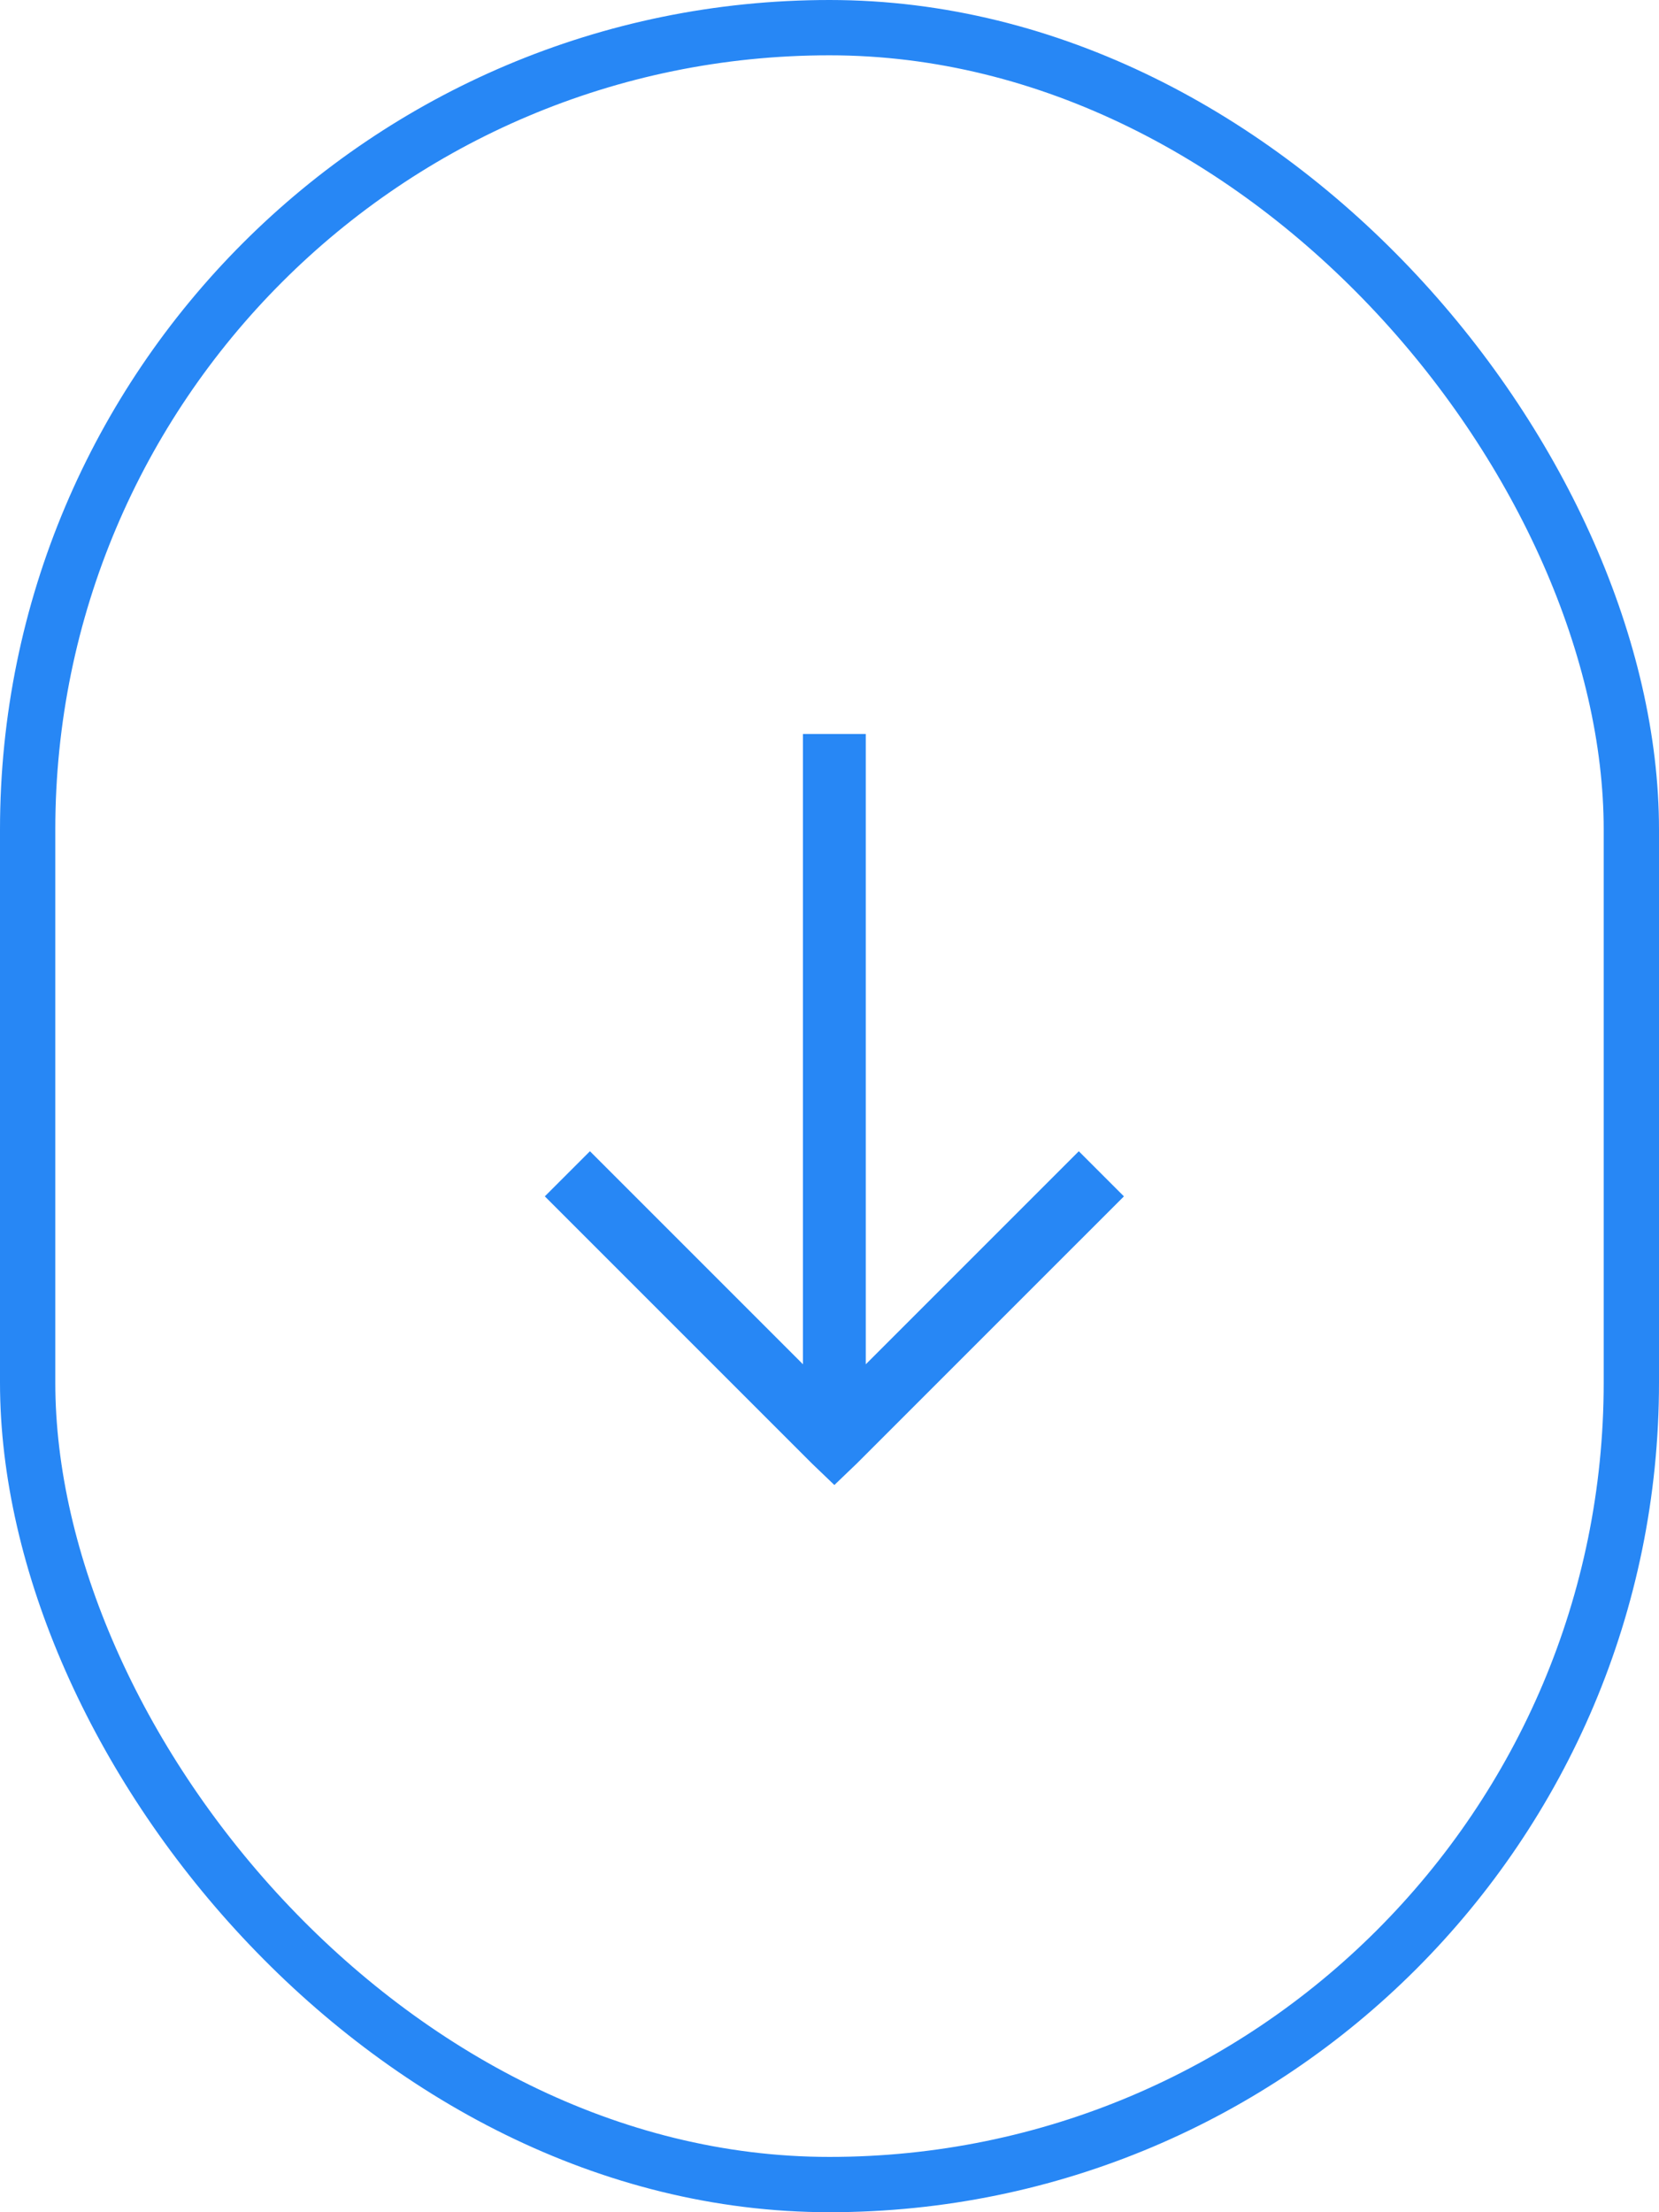 <svg width="30" height="40" viewBox="0 0 30 40" fill="none" xmlns="http://www.w3.org/2000/svg">
<rect x="0.5" y="0.5" width="29" height="39" rx="14.5" stroke="#2787F5"/>
<path d="M14.52 13.272V24.668L10.668 20.816L9.852 21.632L14.68 26.46L15.088 26.851L15.496 26.46L20.324 21.632L19.508 20.816L15.656 24.668V13.272H14.52Z" fill="#2787F5"/>
</svg>
